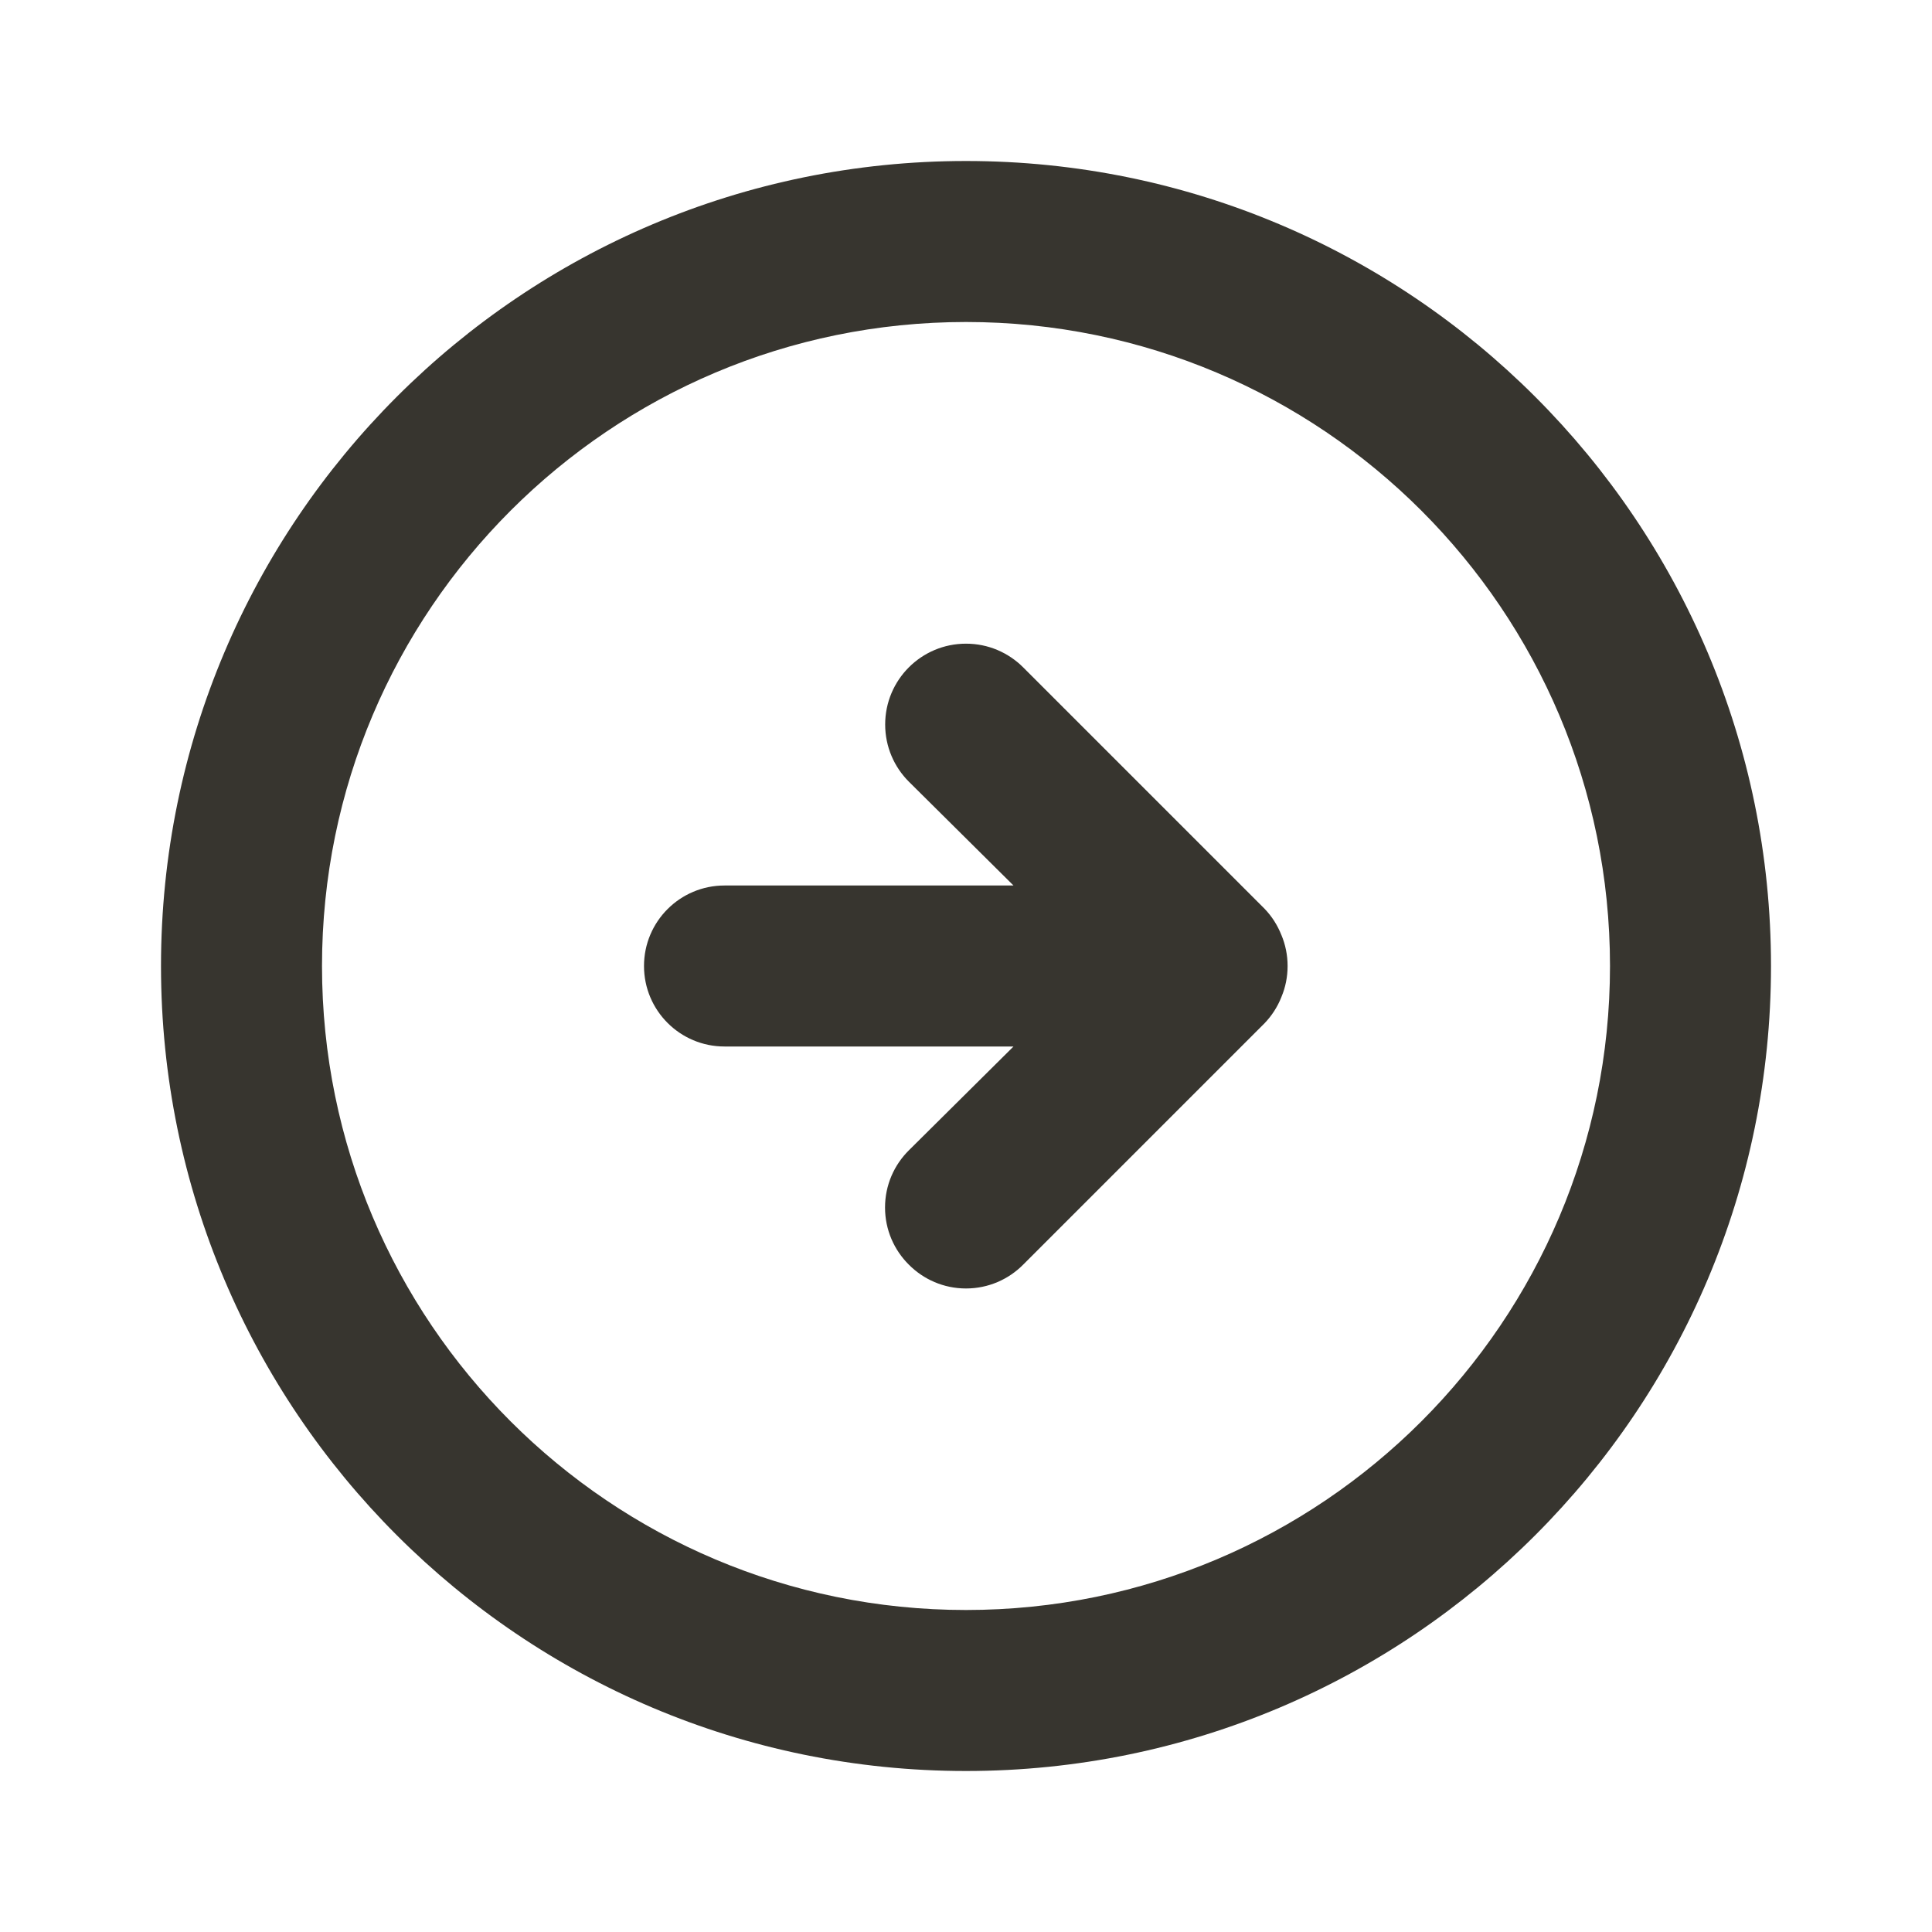 <!-- Generated by IcoMoon.io -->
<svg version="1.1" xmlns="http://www.w3.org/2000/svg" width="280" height="280" viewBox="0 0 280 280">
<title>ul-arrow-circle-right</title>
<path fill="#37352f" d="M183.283 148.283c1.032-1.077 1.862-2.356 2.422-3.771l0.028-0.079c0.553-1.311 0.875-2.834 0.875-4.433s-0.322-3.123-0.904-4.51l0.029 0.077c-0.588-1.494-1.418-2.773-2.454-3.854l0.004 0.004-35-35c-2.12-2.12-5.048-3.431-8.283-3.431-6.47 0-11.714 5.245-11.714 11.714 0 3.235 1.311 6.164 3.431 8.283v0l15.167 15.050h-41.883c-6.443 0-11.667 5.223-11.667 11.667s5.223 11.667 11.667 11.667v0h41.883l-15.167 15.050c-2.131 2.114-3.451 5.045-3.451 8.283s1.32 6.169 3.45 8.283l0.001 0.001c2.114 2.131 5.045 3.451 8.283 3.451s6.169-1.32 8.283-3.45l0.001-0.001zM256.667 140c0-64.433-52.233-116.667-116.667-116.667s-116.667 52.233-116.667 116.667c0 64.433 52.233 116.667 116.667 116.667v0c64.433 0 116.667-52.233 116.667-116.667v0zM46.667 140c0-51.547 41.787-93.333 93.333-93.333s93.333 41.787 93.333 93.333c0 51.547-41.787 93.333-93.333 93.333v0c-51.547 0-93.333-41.787-93.333-93.333v0z"></path>
</svg>
